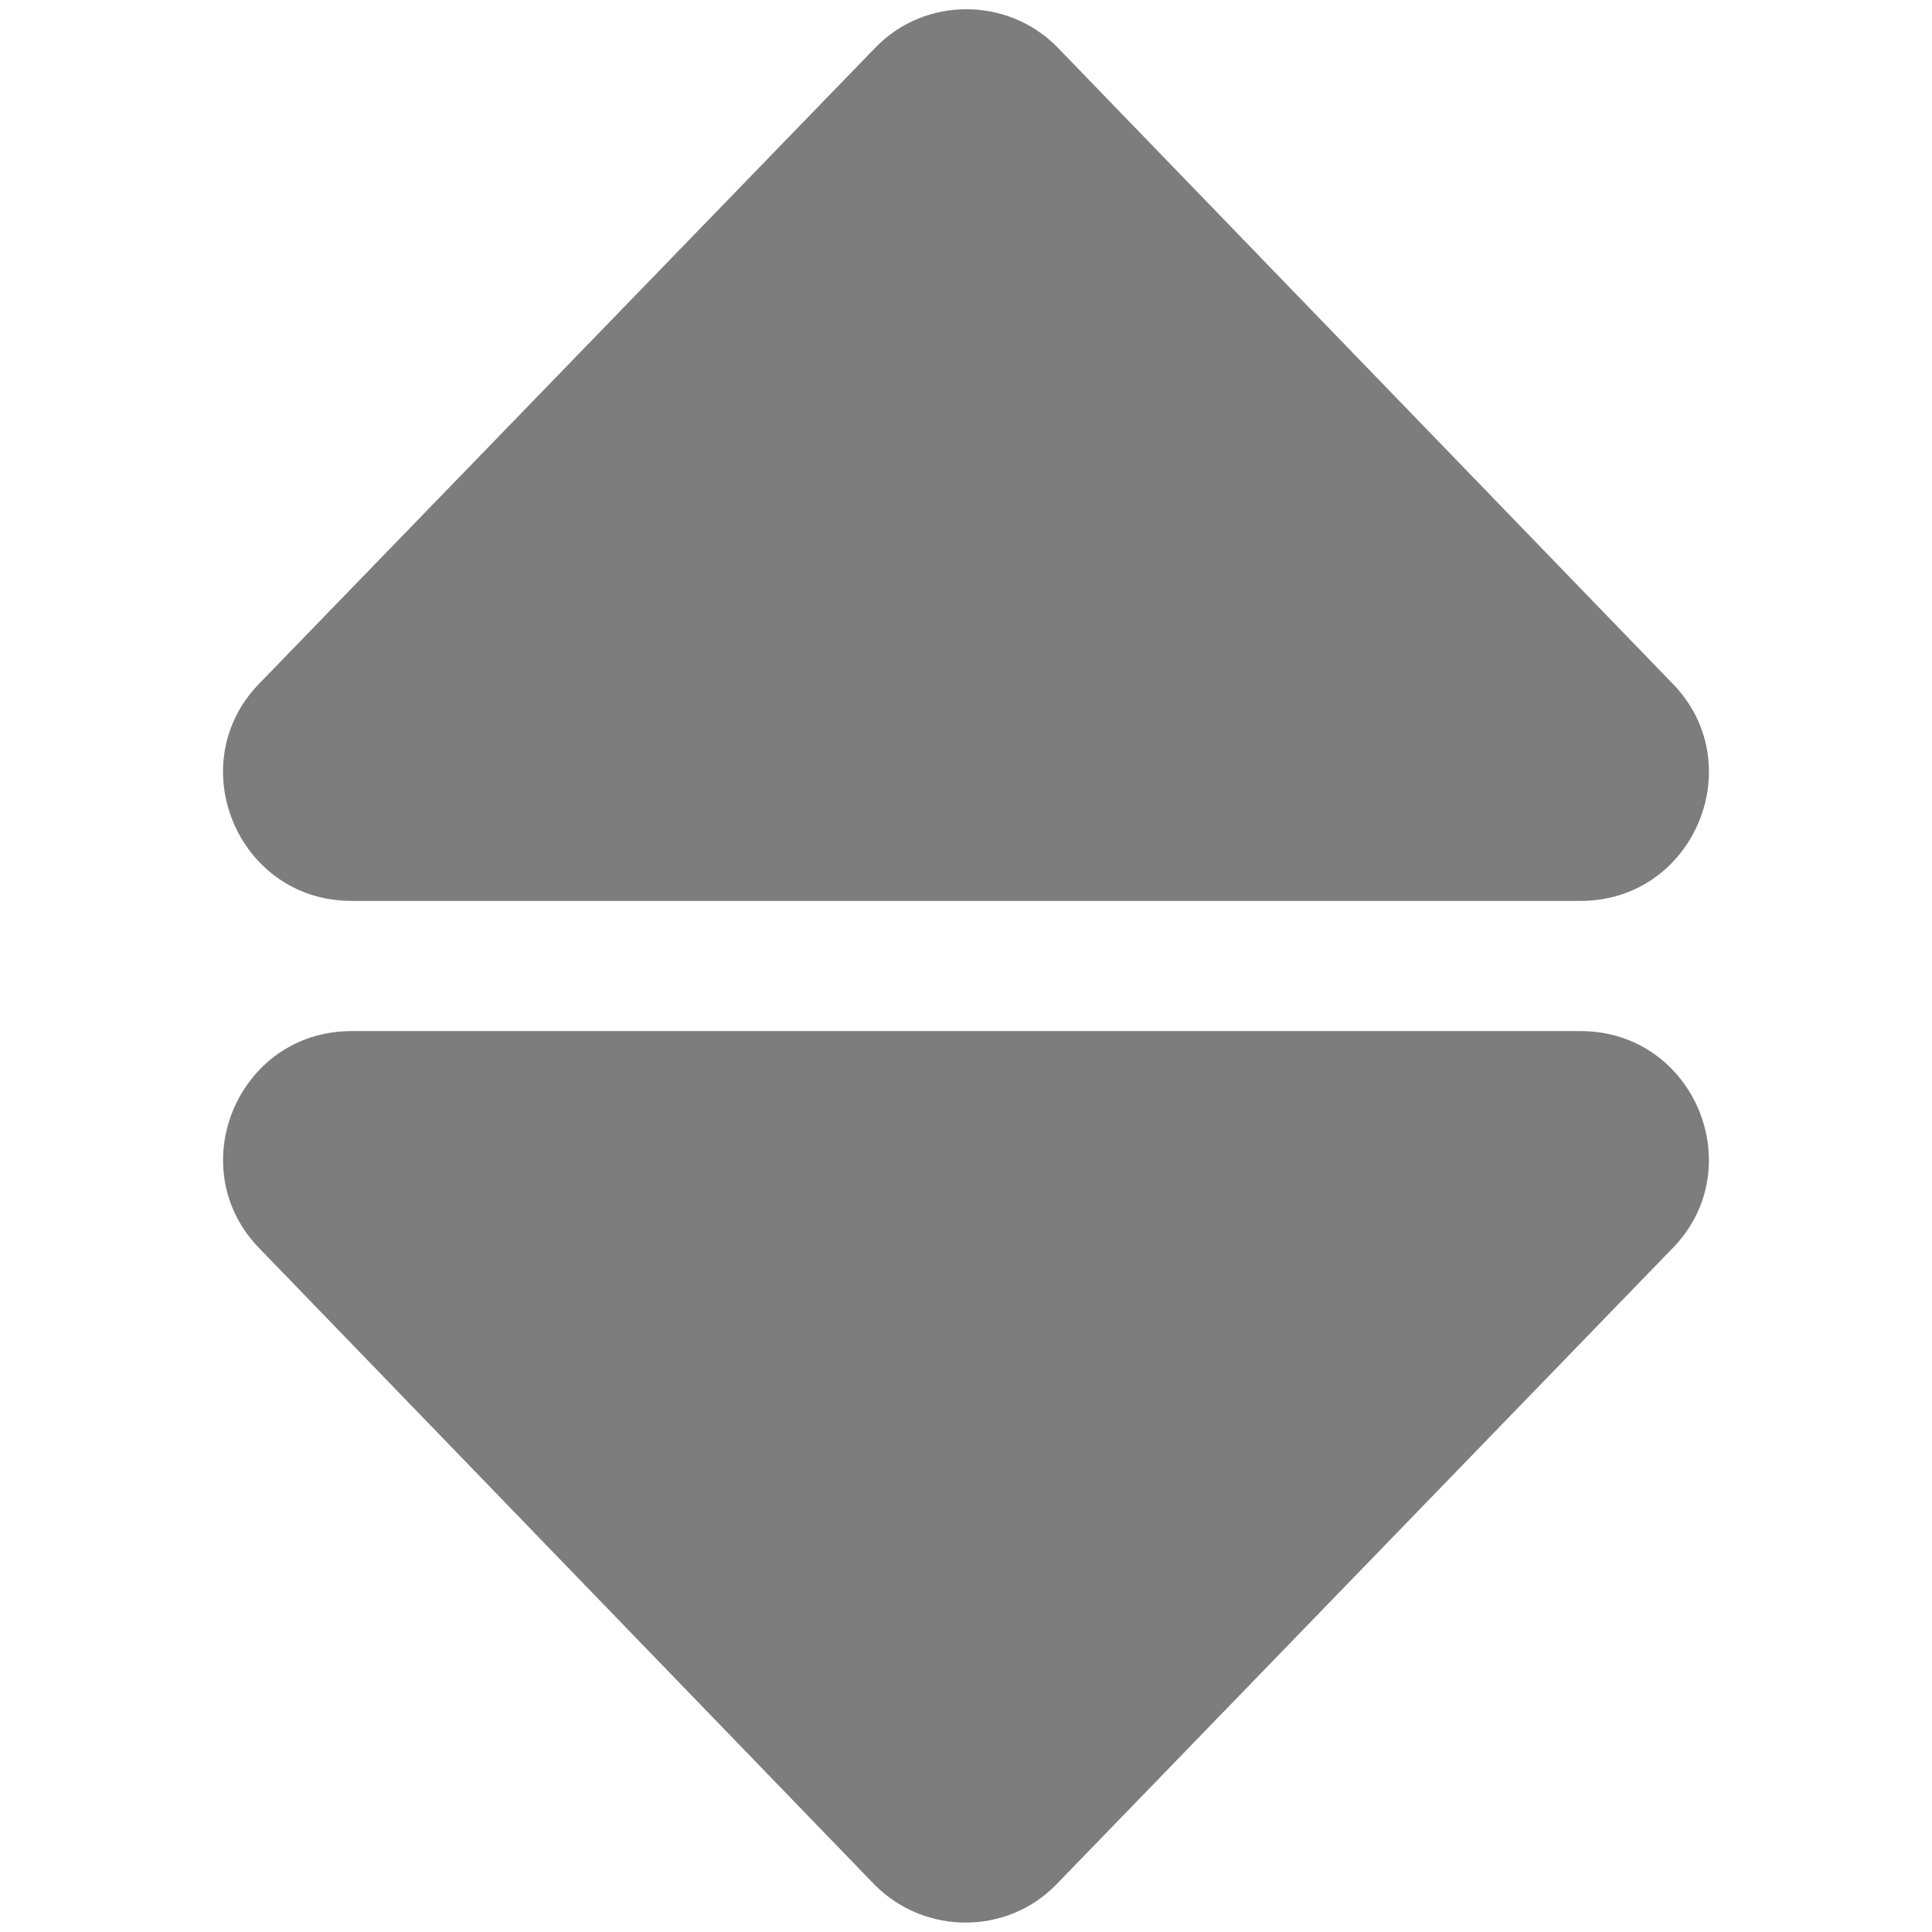 <?xml version="1.0" encoding="utf-8"?>
<!-- Generator: Adobe Illustrator 23.1.1, SVG Export Plug-In . SVG Version: 6.00 Build 0)  -->
<svg version="1.1" id="Layer_1" xmlns="http://www.w3.org/2000/svg" xmlns:xlink="http://www.w3.org/1999/xlink" x="0px" y="0px"
	 viewBox="0 0 1024 1024" style="enable-background:new 0 0 1024 1024;" xml:space="preserve">
<style type="text/css">
	.st0{fill:#7D7D7D;}
</style>
<g>
	<path class="st0" d="M186.3,477.5h651.4c60.5,0,90.8-73.3,48.1-115.9L560.2,24.8c-13.2-13.3-30.6-19.9-48-19.9
		c-17.4,0-34.7,6.6-47.8,19.9L138.2,361.5C95.5,404.1,125.7,477.5,186.3,477.5z"/>
	<path class="st0" d="M837.7,546.5H186.3c-60.5,0-90.8,73.3-48.1,115.9l325.5,336.7c13.3,13.3,30.7,19.9,48.1,19.9
		s34.7-6.6,47.8-19.9l326.1-336.7C928.5,619.9,898.3,546.5,837.7,546.5z"/>
</g>
</svg>
